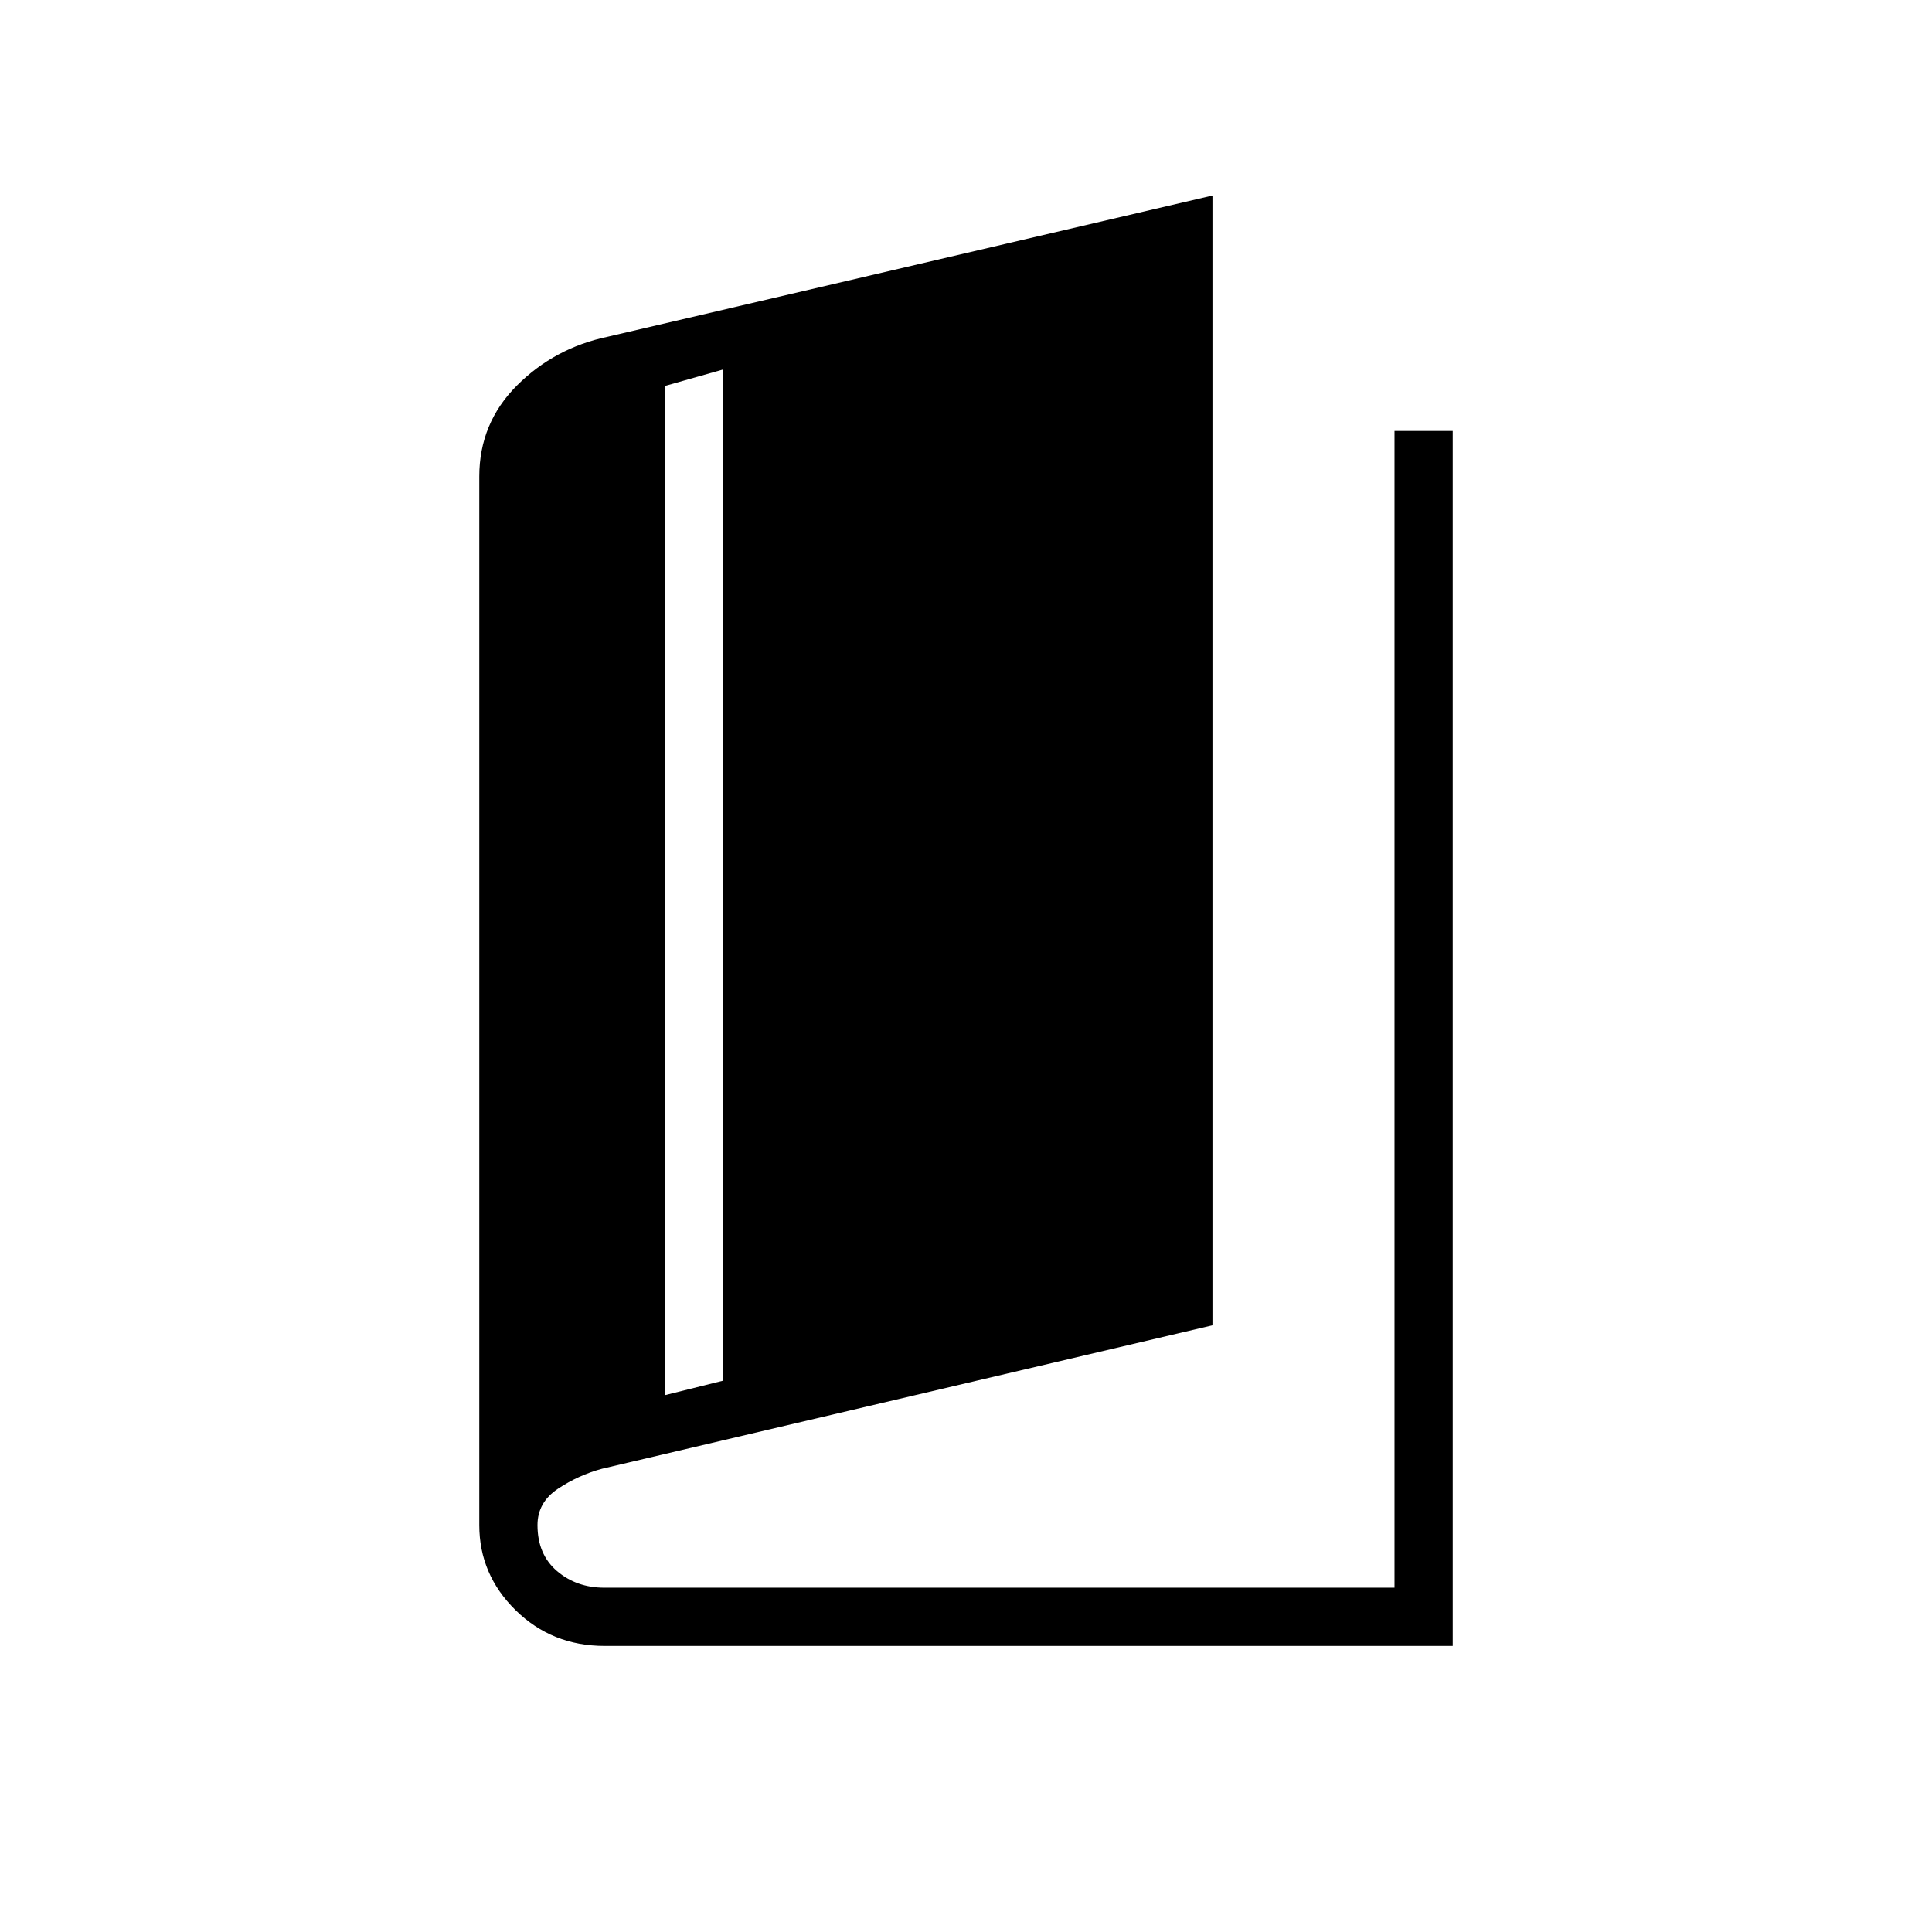 <svg xmlns="http://www.w3.org/2000/svg" height="20" viewBox="0 -960 960 960" width="20"><path d="M300.405-142.154q-26.129 0-44.19-17.735-18.061-17.735-18.061-42.303v-521.04q0-26.524 18.724-45.229t45.168-24.232l300.416-70.153v561.385l-303.308 71.269q-11.692 3.154-21.885 9.923-10.192 6.769-10.192 18.077 0 14.566 9.692 22.841 9.693 8.274 23.539 8.274h392.615v-574.769h28.923v603.692H300.405Zm30.056-124.615 28.924-7.193v-502.461l-28.924 8.192v501.462Z"/></svg>